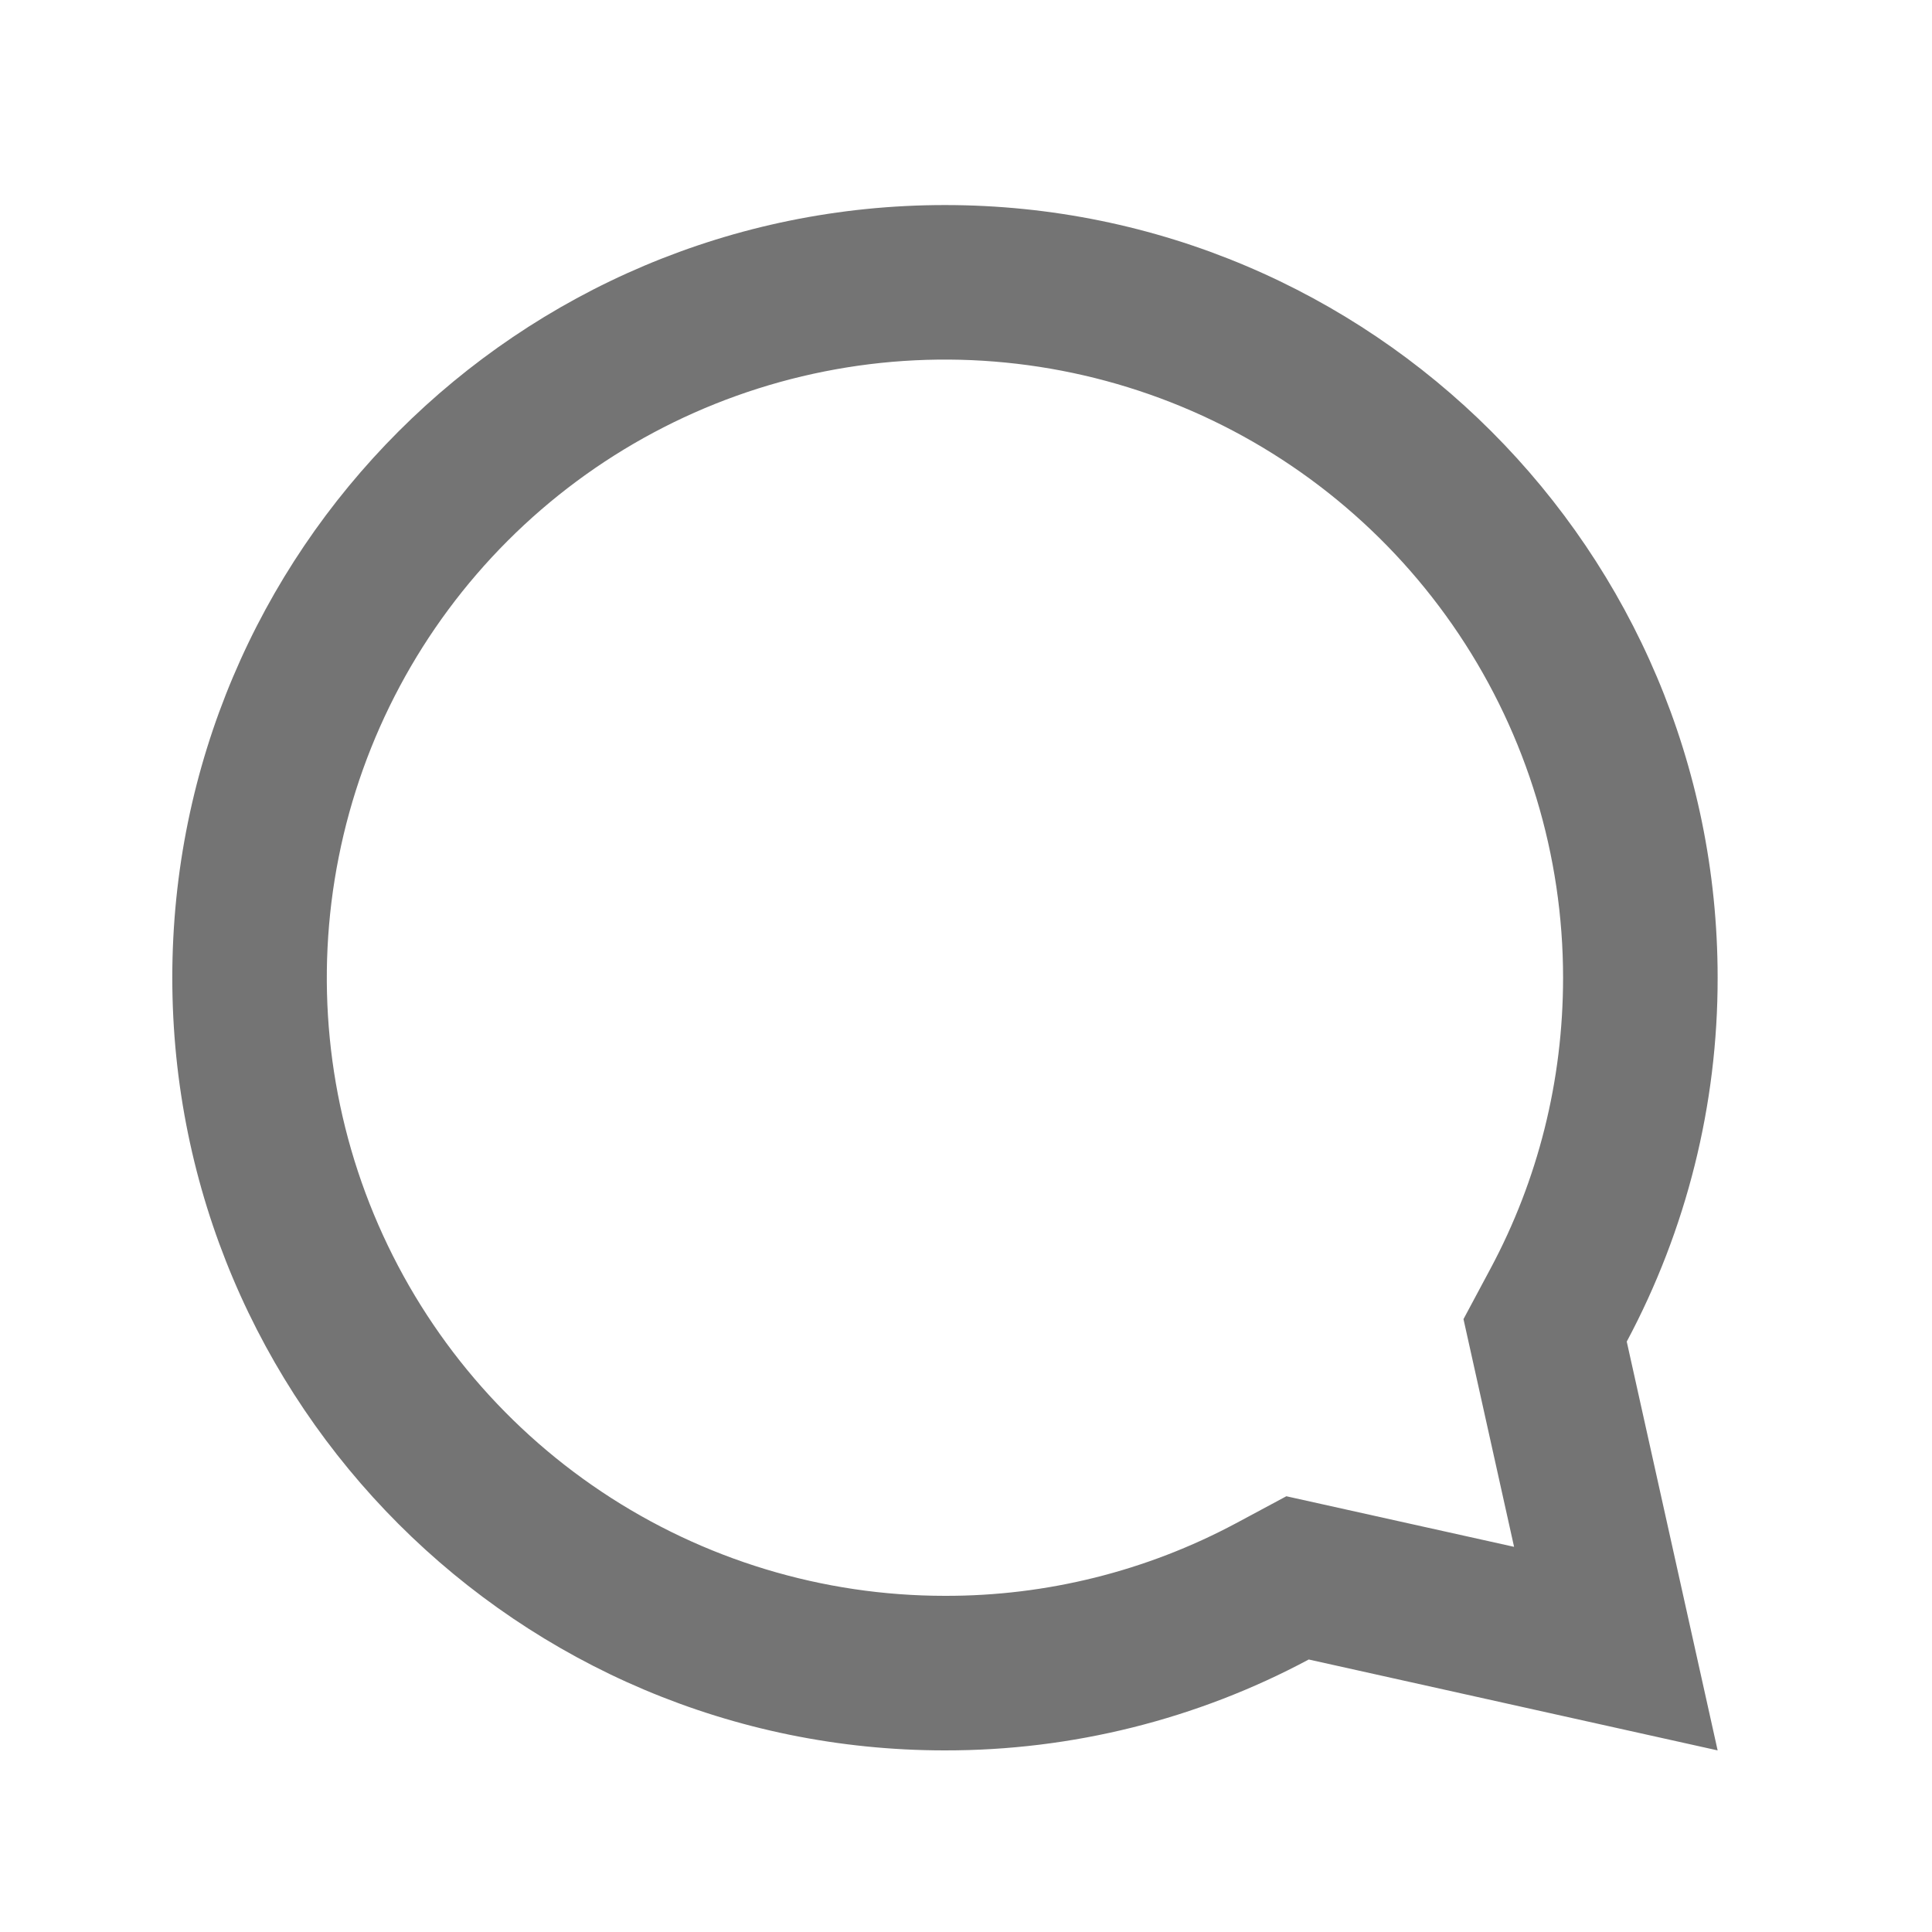 <svg width="22" height="22" viewBox="0 0 22 22" fill="none" xmlns="http://www.w3.org/2000/svg">
<g clip-path="url(#clip0_7500_28841)">
<path d="M14.903 18.897L19.559 19.932L18.524 15.277C19.205 14.002 19.561 12.579 19.559 11.133C19.559 6.274 15.62 2.335 10.76 2.335C5.901 2.335 1.962 6.274 1.962 11.133C1.962 15.993 5.901 19.932 10.76 19.932C12.205 19.934 13.629 19.579 14.903 18.897ZM14.648 17.038L14.074 17.346C13.054 17.891 11.916 18.175 10.76 18.172C9.368 18.172 8.007 17.759 6.85 16.986C5.692 16.213 4.79 15.113 4.257 13.827C3.724 12.541 3.585 11.126 3.857 9.76C4.128 8.395 4.798 7.141 5.783 6.156C6.767 5.172 8.021 4.502 9.387 4.23C10.752 3.958 12.168 4.098 13.454 4.63C14.74 5.163 15.839 6.065 16.613 7.223C17.386 8.38 17.799 9.741 17.799 11.133C17.799 12.307 17.513 13.437 16.972 14.447L16.665 15.021L17.241 17.614L14.648 17.038Z" fill="#747474"/>
</g>
<defs>
<clipPath id="clip0_7500_28841">
<rect width="21.116" height="21.116" fill="white" transform="matrix(-1 0 0 1 21.316 0.575)"/>
</clipPath>
</defs>
</svg>

